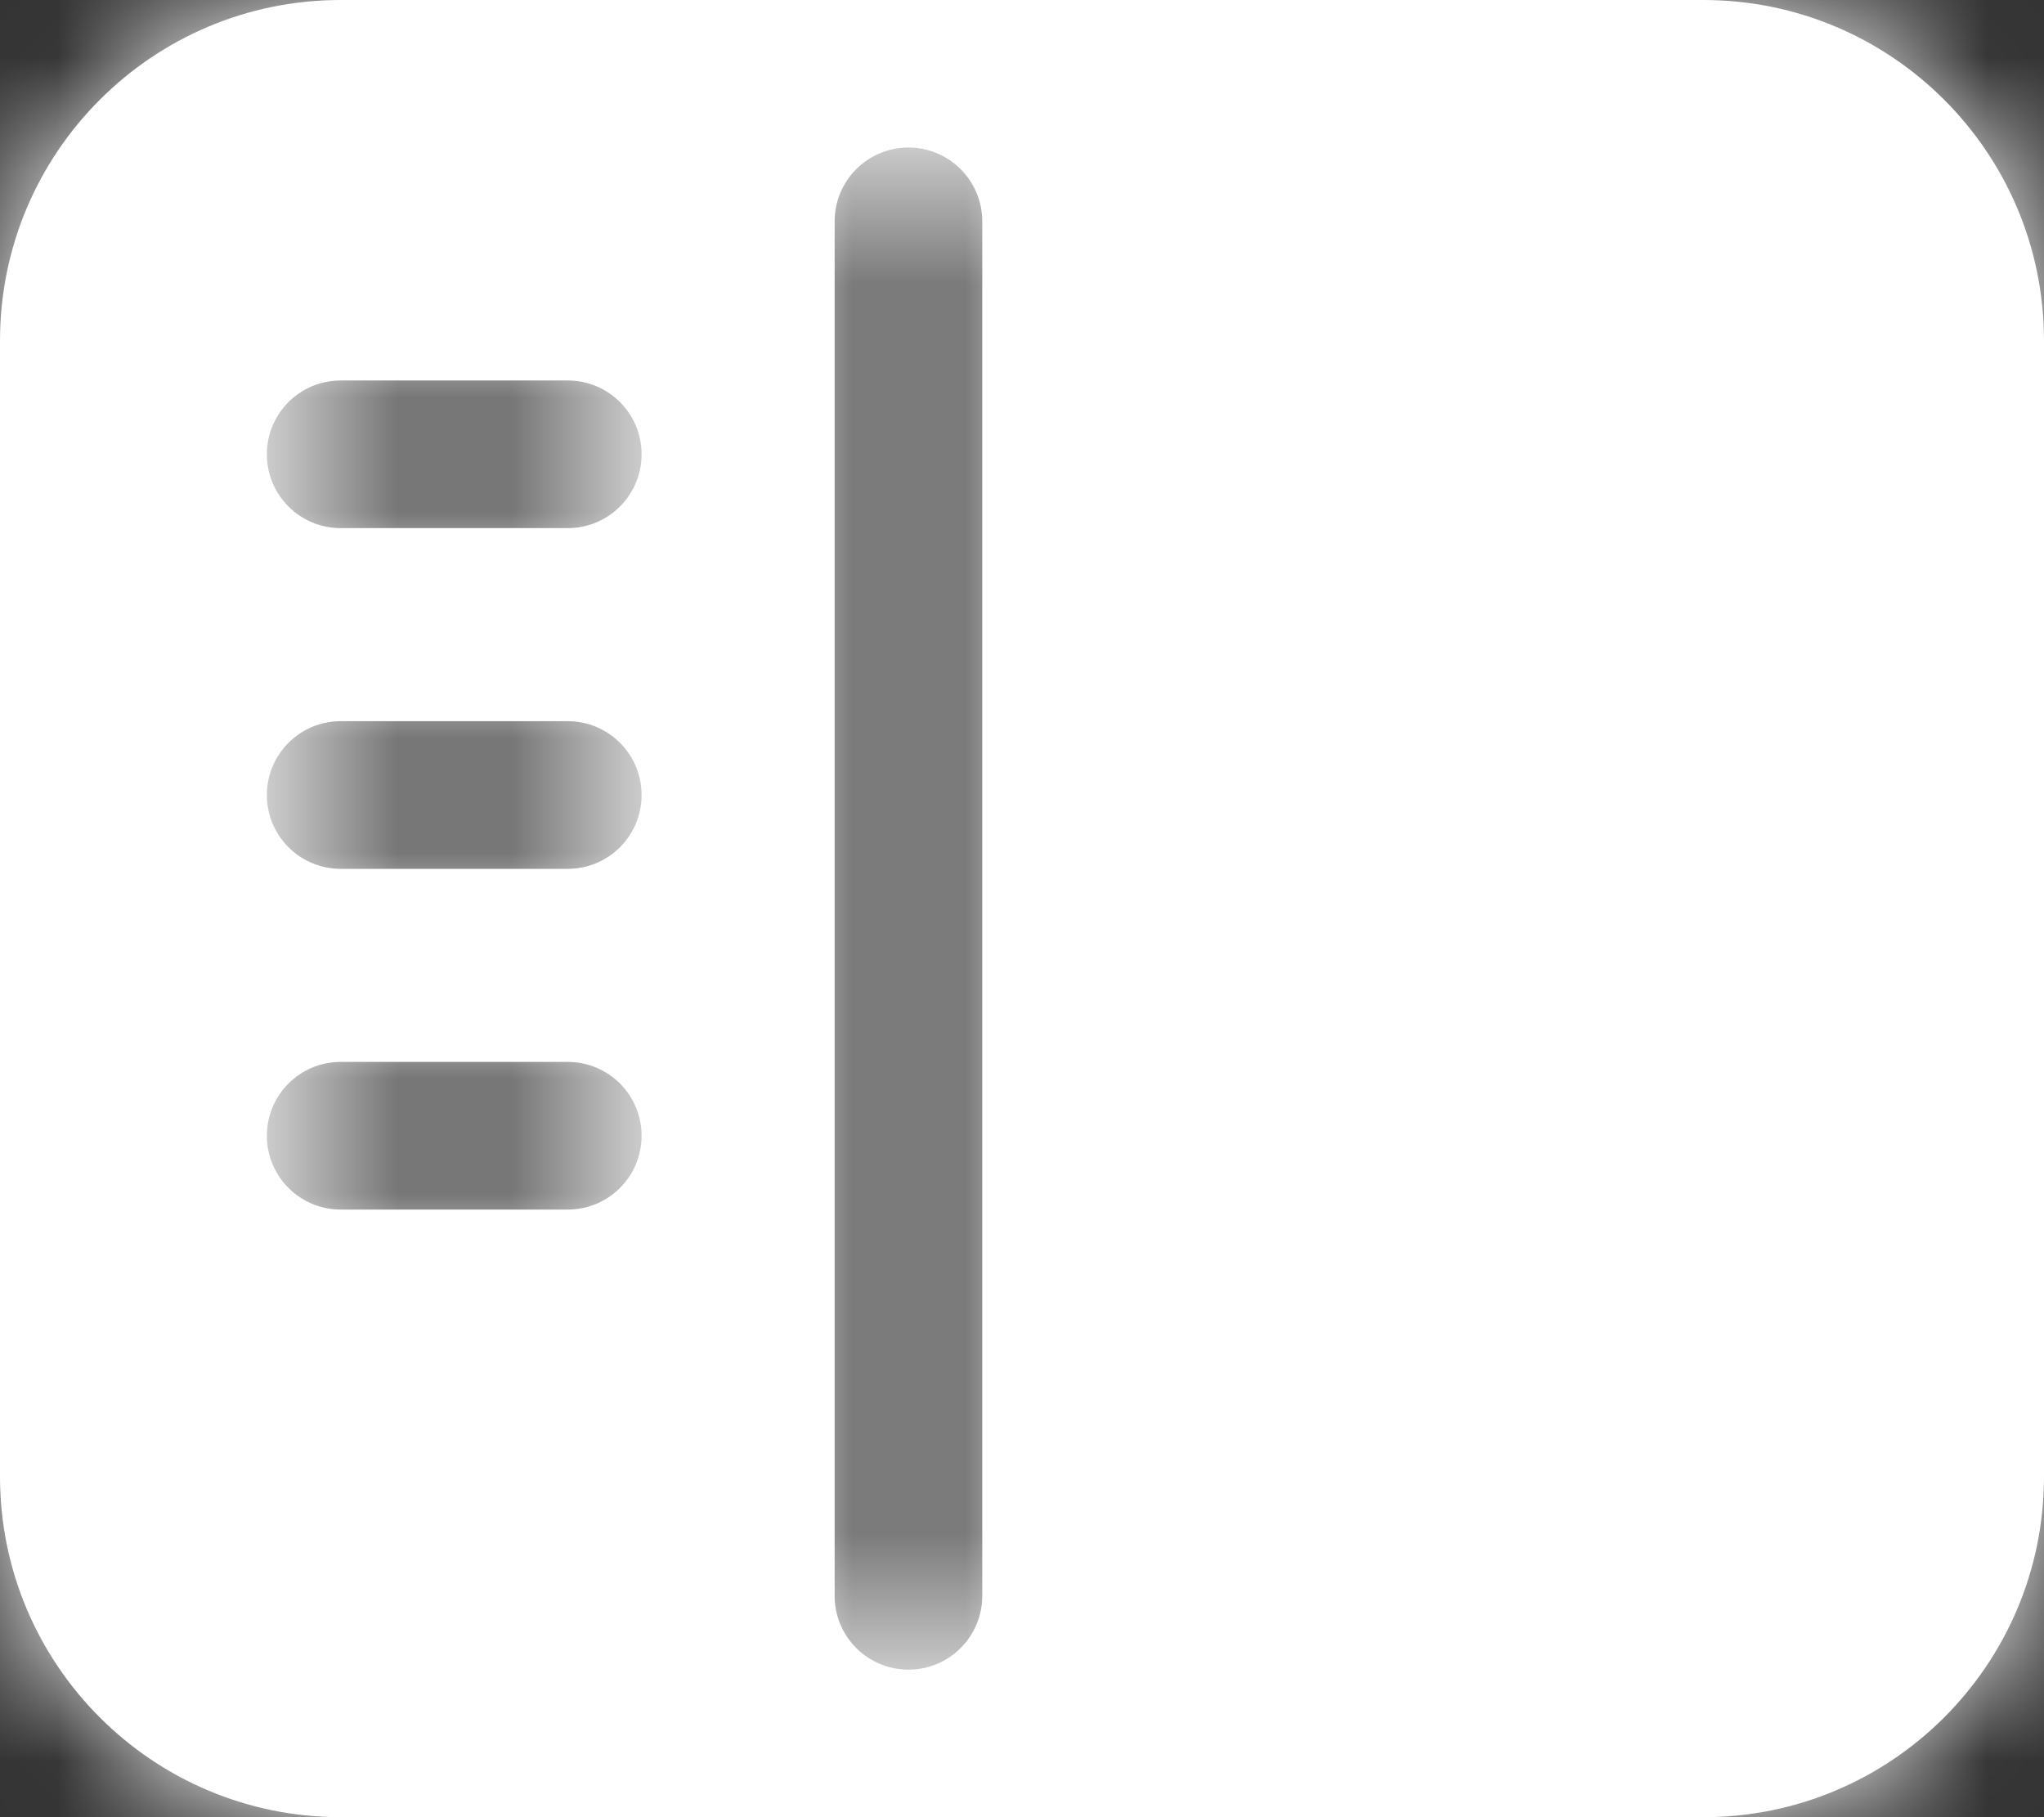 <svg width="18" height="16" viewBox="0 0 18 16" fill="none" xmlns="http://www.w3.org/2000/svg">
<rect x="0" y="0" width="18" height="16" fill="#333333" stroke="none"/>
<mask id="path-1-inside-1" fill="white">
<path fill-rule="evenodd" clip-rule="evenodd" d="M0 3C0 1.343 1.343 0 3 0H15C16.657 0 18 1.343 18 3V13C18 14.657 16.657 16 15 16H3C1.343 16 0 14.657 0 13V3ZM8 1.299C8.359 1.299 8.65 1.59 8.65 1.949V14.051C8.65 14.41 8.359 14.701 8 14.701C7.641 14.701 7.35 14.41 7.35 14.051V1.949C7.35 1.59 7.641 1.299 8 1.299ZM3 3.35C2.641 3.35 2.35 3.641 2.35 4C2.35 4.359 2.641 4.65 3 4.65H5C5.359 4.65 5.65 4.359 5.65 4C5.65 3.641 5.359 3.35 5 3.35H3ZM2.35 7C2.35 6.641 2.641 6.35 3 6.35H5C5.359 6.35 5.65 6.641 5.65 7C5.65 7.359 5.359 7.65 5 7.65H3C2.641 7.65 2.35 7.359 2.35 7ZM3 9.35C2.641 9.35 2.35 9.641 2.35 10C2.35 10.359 2.641 10.65 3 10.65H5C5.359 10.65 5.65 10.359 5.65 10C5.65 9.641 5.359 9.35 5 9.35H3Z"/>
</mask>
<path fill-rule="evenodd" clip-rule="evenodd" d="M0 3C0 1.343 1.343 0 3 0H15C16.657 0 18 1.343 18 3V13C18 14.657 16.657 16 15 16H3C1.343 16 0 14.657 0 13V3ZM8 1.299C8.359 1.299 8.65 1.59 8.65 1.949V14.051C8.65 14.41 8.359 14.701 8 14.701C7.641 14.701 7.35 14.41 7.35 14.051V1.949C7.35 1.59 7.641 1.299 8 1.299ZM3 3.35C2.641 3.35 2.35 3.641 2.35 4C2.35 4.359 2.641 4.65 3 4.65H5C5.359 4.65 5.65 4.359 5.65 4C5.65 3.641 5.359 3.35 5 3.35H3ZM2.35 7C2.35 6.641 2.641 6.35 3 6.35H5C5.359 6.35 5.65 6.641 5.65 7C5.65 7.359 5.359 7.65 5 7.65H3C2.641 7.65 2.35 7.359 2.35 7ZM3 9.35C2.641 9.35 2.35 9.641 2.35 10C2.35 10.359 2.641 10.65 3 10.65H5C5.359 10.65 5.65 10.359 5.65 10C5.65 9.641 5.359 9.35 5 9.35H3Z" fill="white"/>
<path d="M3 -1.3C0.625 -1.3 -1.3 0.625 -1.3 3H1.3C1.3 2.061 2.061 1.3 3 1.3V-1.3ZM15 -1.3H3V1.3H15V-1.3ZM19.3 3C19.3 0.625 17.375 -1.3 15 -1.3V1.3C15.939 1.3 16.7 2.061 16.7 3H19.3ZM19.3 13V3H16.7V13H19.3ZM15 17.3C17.375 17.3 19.3 15.375 19.3 13H16.7C16.7 13.939 15.939 14.7 15 14.7V17.3ZM3 17.3H15V14.7H3V17.3ZM-1.3 13C-1.3 15.375 0.625 17.3 3 17.3V14.7C2.061 14.7 1.3 13.939 1.3 13H-1.3ZM-1.3 3V13H1.3V3H-1.3ZM9.95 1.949C9.95 0.872 9.077 -0.001 8 -0.001V2.599C7.641 2.599 7.35 2.308 7.35 1.949H9.95ZM9.95 14.051V1.949H7.35V14.051H9.95ZM8 16.001C9.077 16.001 9.95 15.128 9.95 14.051H7.35C7.35 13.692 7.641 13.401 8 13.401V16.001ZM6.05 14.051C6.05 15.128 6.923 16.001 8 16.001V13.401C8.359 13.401 8.65 13.692 8.65 14.051H6.05ZM6.05 1.949V14.051H8.65V1.949H6.05ZM8 -0.001C6.923 -0.001 6.05 0.872 6.05 1.949H8.65C8.65 2.308 8.359 2.599 8 2.599V-0.001ZM3.65 4C3.65 4.359 3.359 4.65 3 4.65V2.05C1.923 2.05 1.05 2.923 1.05 4H3.65ZM3 3.35C3.359 3.35 3.65 3.641 3.65 4H1.05C1.05 5.077 1.923 5.95 3 5.95V3.35ZM5 3.35H3V5.95H5V3.35ZM4.35 4C4.35 3.641 4.641 3.35 5 3.35V5.95C6.077 5.95 6.95 5.077 6.95 4H4.35ZM5 4.65C4.641 4.65 4.35 4.359 4.35 4H6.95C6.95 2.923 6.077 2.05 5 2.05V4.65ZM3 4.65H5V2.05H3V4.65ZM3 5.05C1.923 5.05 1.05 5.923 1.05 7H3.65C3.65 7.359 3.359 7.65 3 7.65V5.05ZM5 5.05H3V7.65H5V5.05ZM6.95 7C6.95 5.923 6.077 5.05 5 5.05V7.65C4.641 7.65 4.35 7.359 4.35 7H6.95ZM5 8.95C6.077 8.95 6.95 8.077 6.95 7H4.35C4.35 6.641 4.641 6.35 5 6.35V8.95ZM3 8.95H5V6.35H3V8.95ZM1.05 7C1.05 8.077 1.923 8.95 3 8.95V6.35C3.359 6.35 3.65 6.641 3.65 7H1.05ZM3.65 10C3.65 10.359 3.359 10.65 3 10.65V8.05C1.923 8.05 1.05 8.923 1.05 10H3.65ZM3 9.35C3.359 9.35 3.65 9.641 3.65 10H1.05C1.05 11.077 1.923 11.95 3 11.95V9.35ZM5 9.35H3V11.95H5V9.35ZM4.35 10C4.35 9.641 4.641 9.35 5 9.35V11.95C6.077 11.95 6.95 11.077 6.95 10H4.35ZM5 10.65C4.641 10.65 4.35 10.359 4.35 10H6.95C6.95 8.923 6.077 8.05 5 8.05V10.65ZM3 10.65H5V8.05H3V10.65Z" fill="white" mask="url(#path-1-inside-1)"/>
</svg>
